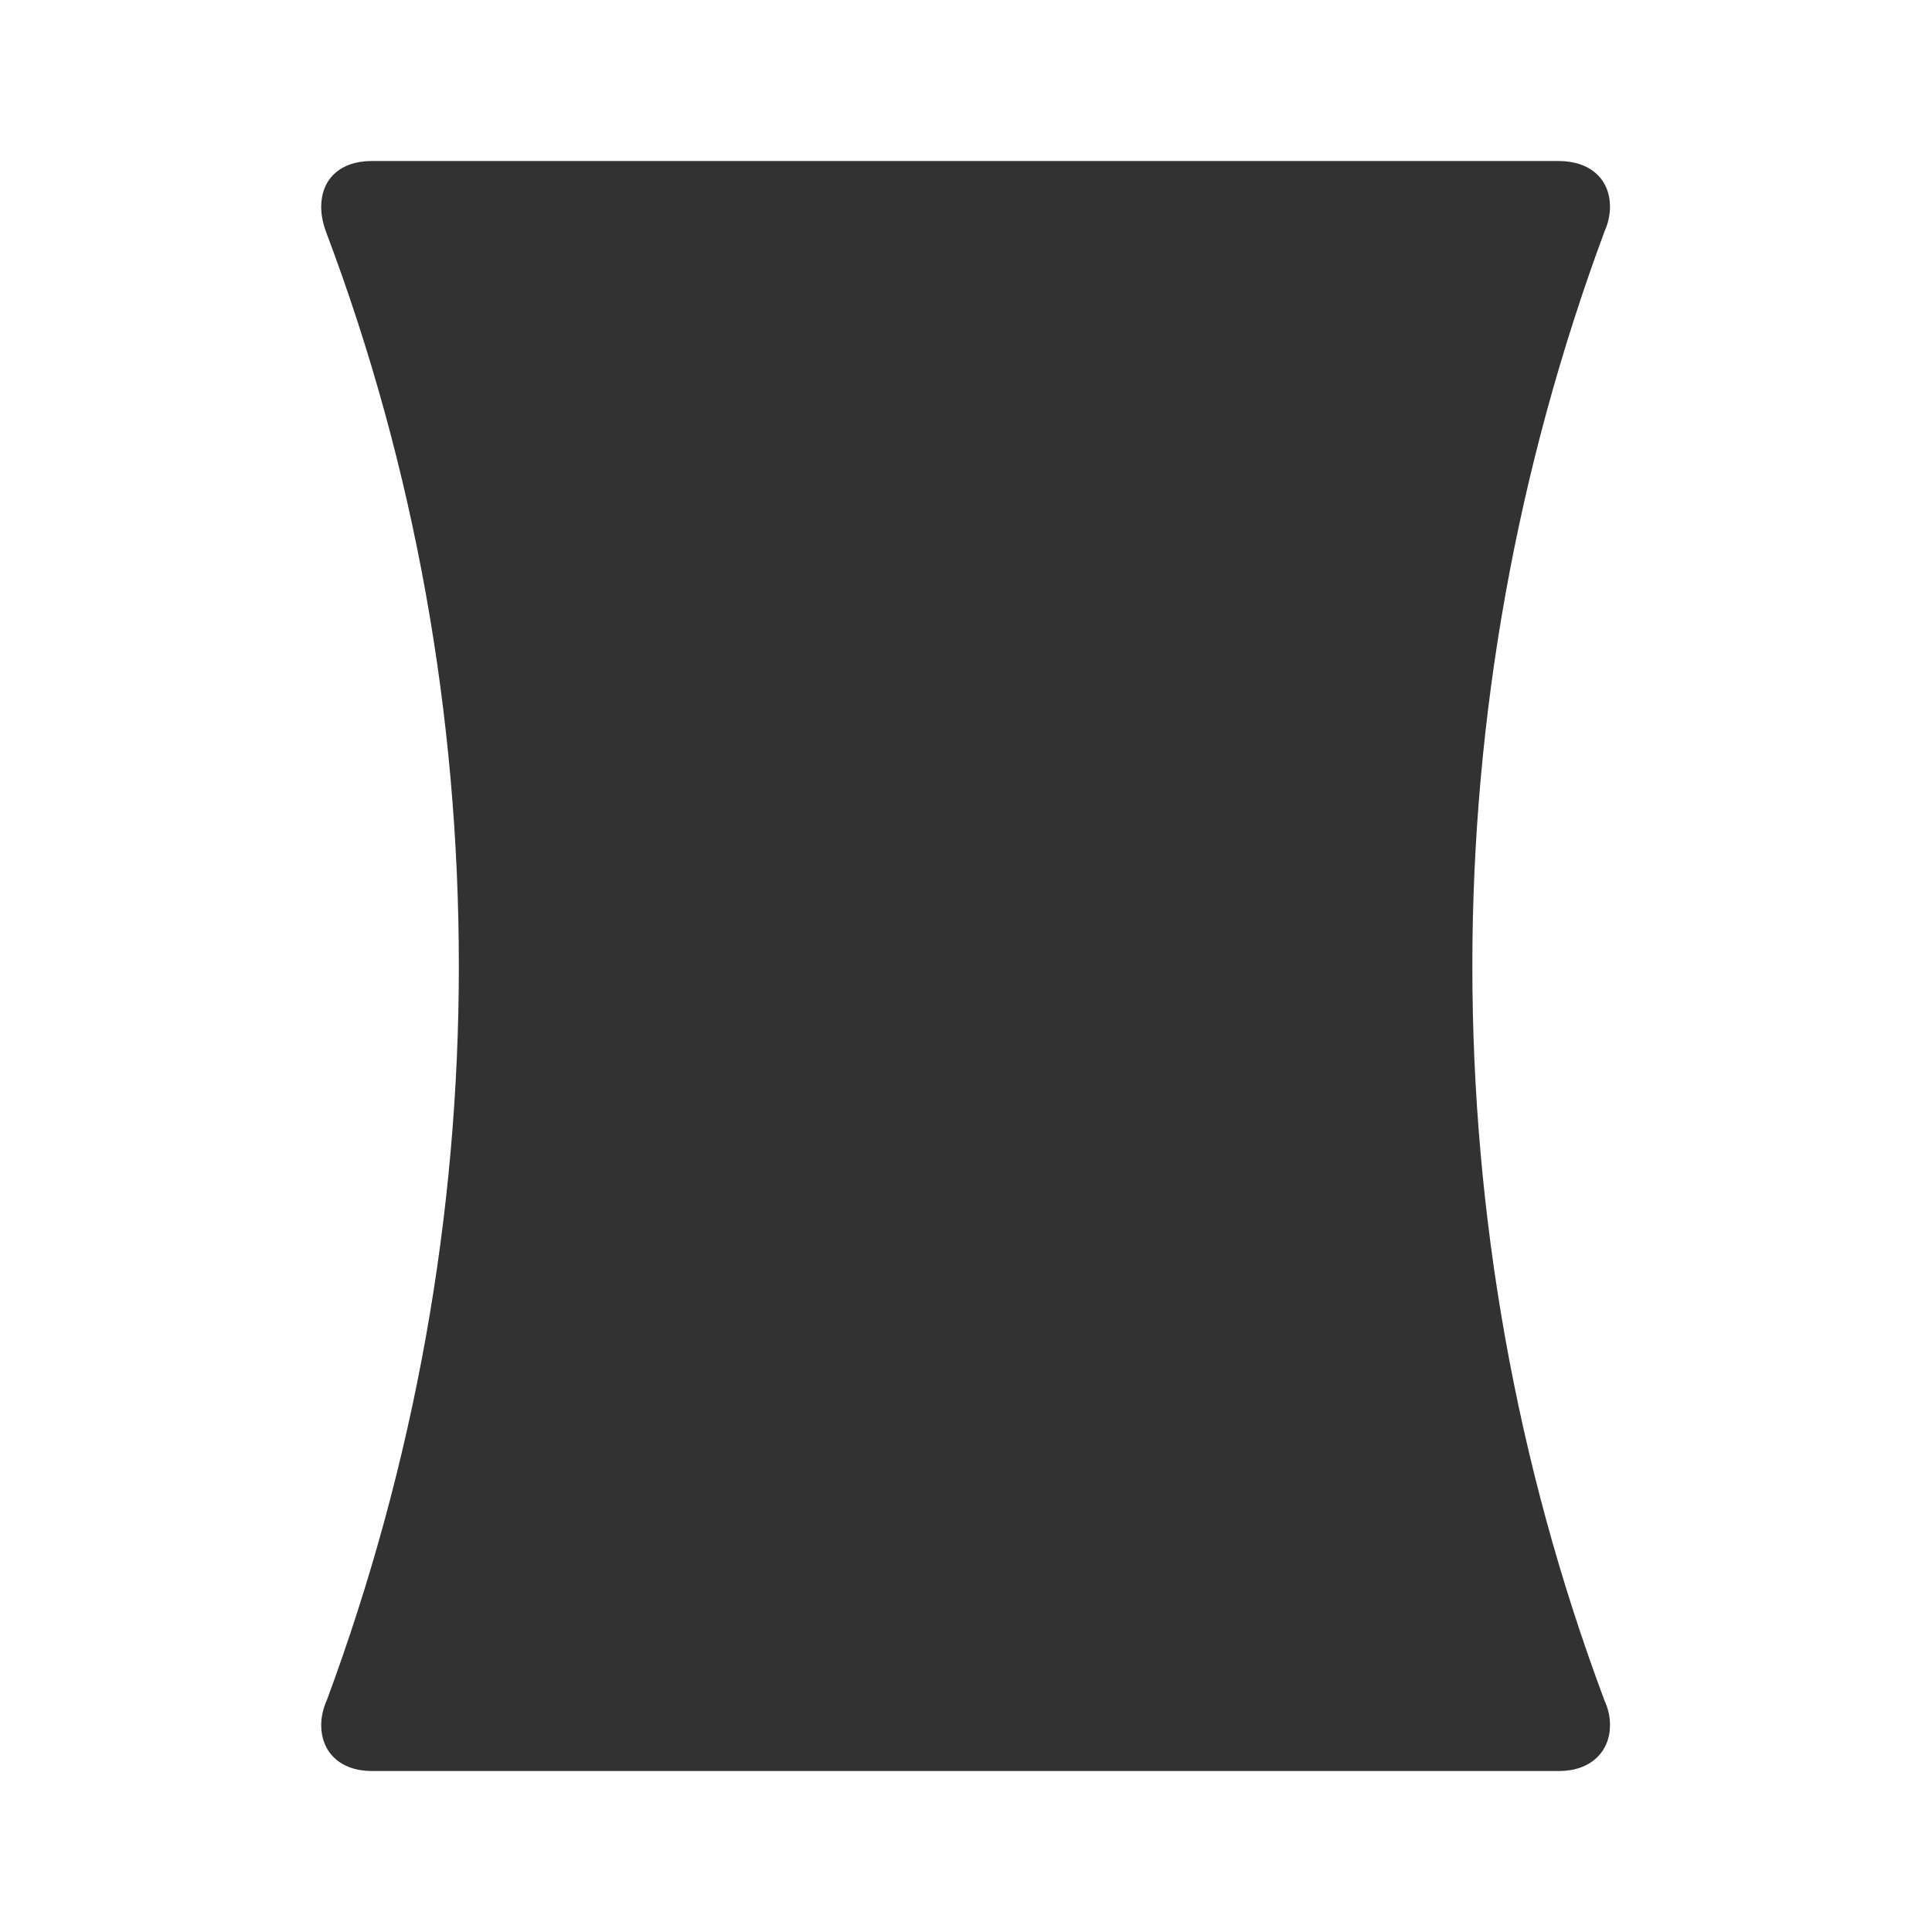 <svg width="24" height="24" viewBox="0 0 24 24" fill="none" xmlns="http://www.w3.org/2000/svg">
<g clip-path="url(#clip0_5474_38707)">
<path d="M19.93 21.12C18.83 18.18 18.29 15.09 18.29 12C18.29 8.91 18.84 5.82 19.93 2.88C19.98 2.77 20 2.66 20 2.57C20 2.23 19.76 2 19.36 2H4.62C4.22 2 3.99 2.23 3.99 2.57C3.99 2.67 4.01 2.77 4.05 2.88C5.16 5.82 5.7 8.91 5.7 12C5.7 15.09 5.15 18.18 4.06 21.12C4.01 21.23 3.99 21.34 3.99 21.43C3.99 21.76 4.22 22 4.62 22H19.37C19.76 22 20 21.76 20 21.43C20 21.33 19.98 21.23 19.93 21.12Z" fill="#323232"/>
</g>
<defs>
<clipPath id="clip0_5474_38707">
<rect width="24" height="24" fill="white"/>
</clipPath>
</defs>
</svg>
